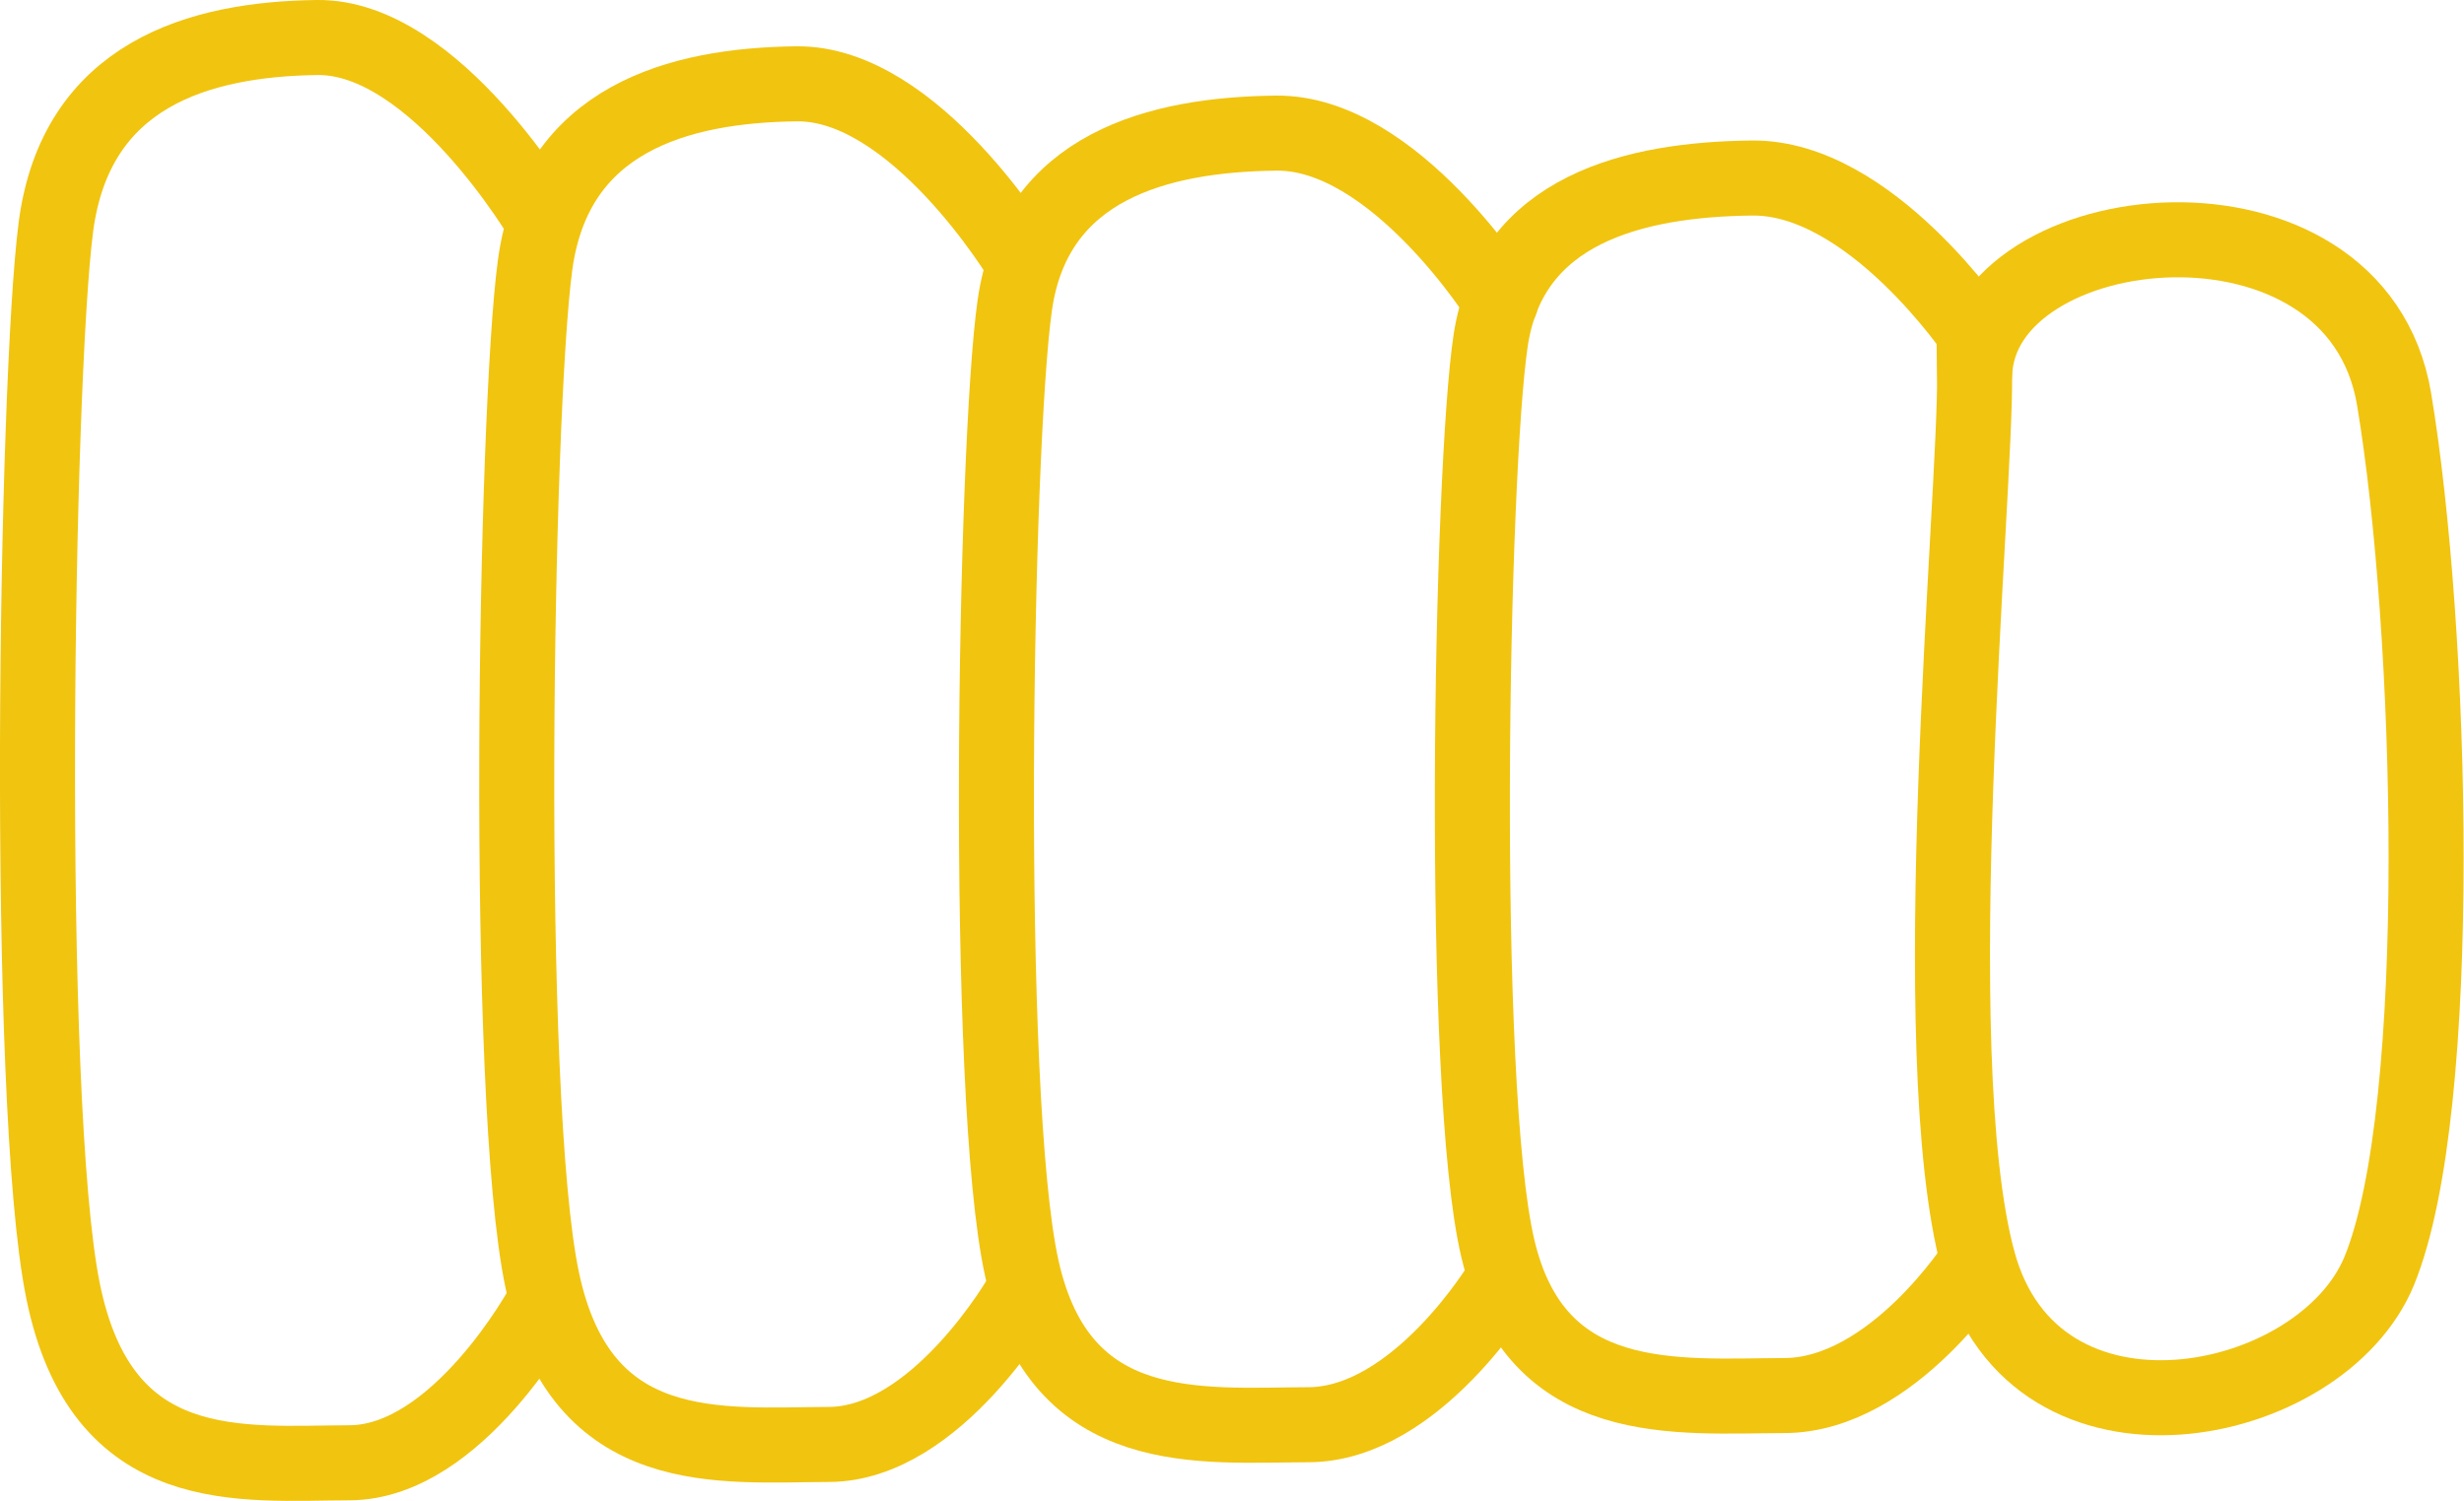 <?xml version="1.0" encoding="UTF-8"?>
<svg width="22.987mm" height="14.005mm" version="1.1" viewBox="0 0 22.987 14.005" xmlns="http://www.w3.org/2000/svg"><g transform="translate(-88.379,-30.787)" fill="none" stroke="#f1c40f" stroke-linecap="round"><path d="m93.456 32.864s-1.014-1.74-2.117-1.727c-1.103.014-2.254.343-2.439 1.771s-.293 8.146.067 9.922 1.663 1.607 2.673 1.604 1.804-1.47 1.804-1.47" stroke-width=".7"/><path d="m97.905 33.205s-.992-1.649-2.095-1.636c-1.103.013-2.254.327-2.439 1.69s-.293 7.777.067 9.473 1.663 1.534 2.673 1.531 1.804-1.403 1.804-1.403" stroke-width=".7"/><path d="m102.38 33.601s-.992-1.584-2.095-1.572-2.254.311-2.439 1.605c-.185 1.294-.293 7.382.067 8.992.36 1.609 1.663 1.456 2.673 1.453 1.01-.003 1.804-1.332 1.804-1.332" stroke-width=".7"/><path d="m106.82 33.917s-.992-1.48-2.095-1.469c-1.103.012-2.254.293-2.439 1.513-.185 1.22-.293 6.959.067 8.476.36 1.517 1.663 1.373 2.673 1.37 1.01-.003 1.804-1.256 1.804-1.256" stroke-width=".7"/><path d="m106.8 34.276c.015 1.138-.493 6.329.033 8.276.526 1.947 3.201 1.409 3.743.09.624-1.528.494-6.0.138-8.13s-3.86-1.758-3.913-.236z" stroke-width=".7"/></g></svg>
